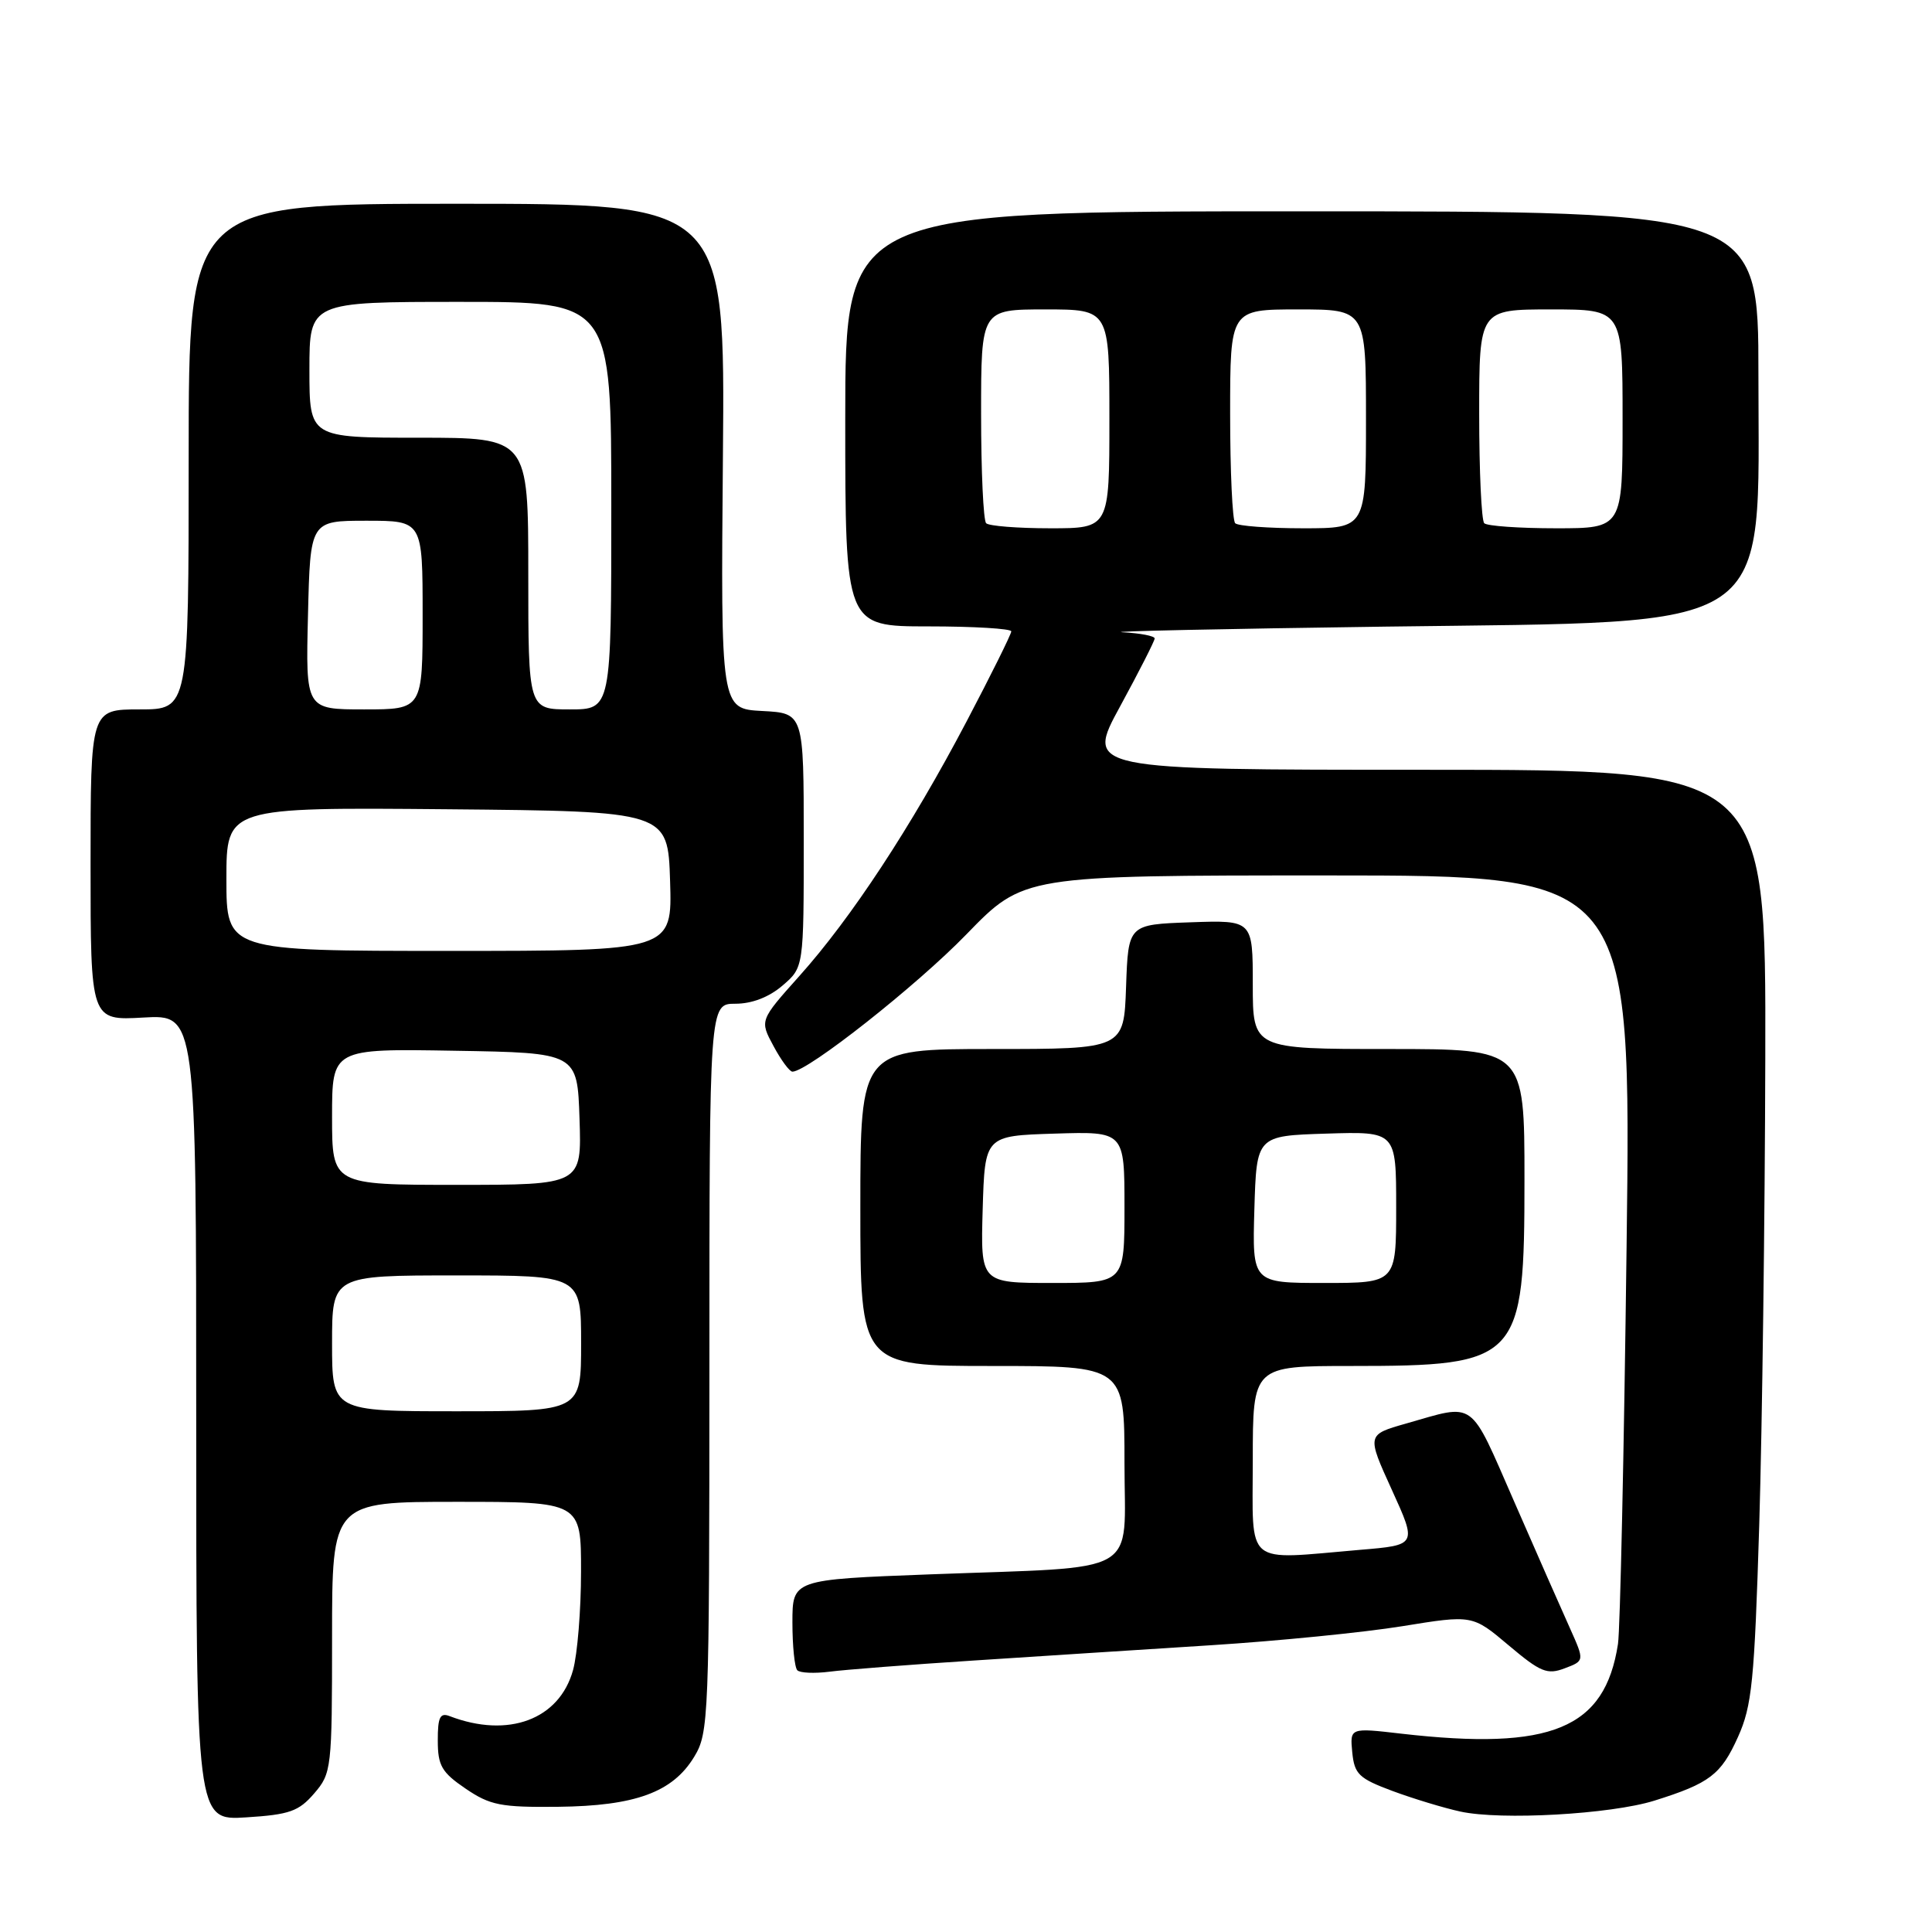 <?xml version="1.0" encoding="UTF-8" standalone="no"?>
<!DOCTYPE svg PUBLIC "-//W3C//DTD SVG 1.1//EN" "http://www.w3.org/Graphics/SVG/1.1/DTD/svg11.dtd" >
<svg xmlns="http://www.w3.org/2000/svg" xmlns:xlink="http://www.w3.org/1999/xlink" version="1.1" viewBox="0 0 256 256">
 <g >
 <path fill="currentColor"
d=" M 41.63 237.64 C 43.93 234.97 44.00 234.37 44.00 216.94 C 44.00 199.00 44.00 199.00 60.50 199.00 C 77.00 199.00 77.00 199.00 76.99 208.25 C 76.99 213.34 76.51 219.21 75.93 221.30 C 74.12 227.85 67.35 230.37 59.59 227.40 C 58.31 226.90 58.00 227.53 58.01 230.64 C 58.01 233.96 58.53 234.85 61.69 237.00 C 64.94 239.21 66.35 239.49 73.93 239.41 C 84.17 239.30 89.12 237.49 91.97 232.81 C 93.92 229.61 93.99 227.88 94.00 181.25 C 94.00 133.00 94.00 133.00 97.44 133.00 C 99.64 133.00 101.90 132.13 103.69 130.59 C 106.50 128.18 106.50 128.18 106.50 111.34 C 106.50 94.50 106.50 94.50 101.00 94.21 C 95.50 93.92 95.50 93.92 95.79 60.46 C 96.08 27.00 96.08 27.00 60.54 27.00 C 25.00 27.00 25.00 27.00 25.00 60.50 C 25.00 94.00 25.00 94.00 18.50 94.00 C 12.00 94.00 12.00 94.00 12.00 114.61 C 12.00 135.23 12.00 135.23 19.00 134.83 C 26.00 134.43 26.00 134.43 26.00 187.83 C 26.00 241.23 26.00 241.23 32.63 240.81 C 38.36 240.45 39.59 240.01 41.63 237.64 Z  M 219.20 238.60 C 226.54 236.30 228.04 235.16 230.29 230.16 C 232.15 226.04 232.47 222.79 233.11 202.00 C 233.50 189.07 233.86 161.29 233.91 140.25 C 234.00 102.00 234.00 102.00 188.92 102.00 C 143.84 102.00 143.84 102.00 148.42 93.60 C 150.94 88.97 153.00 84.92 153.00 84.60 C 153.00 84.27 151.09 83.90 148.75 83.78 C 146.41 83.66 162.08 83.32 183.58 83.03 C 235.99 82.32 233.00 84.34 233.00 49.60 C 233.00 28.00 233.00 28.00 172.50 28.00 C 112.00 28.00 112.00 28.00 112.00 55.50 C 112.00 83.00 112.00 83.00 123.00 83.00 C 129.05 83.00 134.00 83.30 134.00 83.66 C 134.00 84.02 131.34 89.39 128.08 95.59 C 120.74 109.56 112.77 121.69 105.90 129.35 C 100.66 135.21 100.66 135.21 102.49 138.60 C 103.49 140.47 104.62 142.00 105.00 142.00 C 107.02 142.00 121.50 130.57 128.06 123.80 C 135.63 116.00 135.63 116.00 175.89 116.00 C 216.16 116.00 216.16 116.00 215.53 165.25 C 215.19 192.34 214.68 216.00 214.39 217.84 C 212.66 229.07 205.57 232.00 185.68 229.72 C 178.87 228.93 178.87 228.93 179.18 232.19 C 179.47 235.09 180.05 235.65 184.50 237.31 C 187.25 238.33 191.30 239.56 193.50 240.04 C 198.90 241.22 213.42 240.40 219.20 238.60 Z  M 129.00 220.03 C 137.53 219.47 151.70 218.56 160.50 218.00 C 169.30 217.44 180.69 216.31 185.81 215.48 C 195.11 213.97 195.11 213.97 199.91 218.02 C 204.13 221.58 205.02 221.94 207.33 221.06 C 209.96 220.07 209.96 220.07 208.04 215.78 C 206.98 213.43 203.65 205.88 200.65 199.00 C 194.62 185.23 195.64 185.97 186.30 188.63 C 181.10 190.11 181.10 190.11 184.43 197.42 C 187.76 204.73 187.76 204.73 180.23 205.36 C 164.70 206.68 166.00 207.76 166.00 193.50 C 166.00 181.00 166.00 181.00 179.03 181.00 C 201.38 181.00 202.00 180.33 202.00 156.28 C 202.00 139.00 202.00 139.00 184.00 139.00 C 166.00 139.00 166.00 139.00 166.00 130.46 C 166.00 121.92 166.00 121.92 157.75 122.21 C 149.50 122.50 149.50 122.50 149.21 130.75 C 148.92 139.00 148.92 139.00 131.46 139.00 C 114.00 139.00 114.00 139.00 114.00 160.00 C 114.00 181.00 114.00 181.00 131.50 181.00 C 149.00 181.00 149.00 181.00 149.00 193.87 C 149.00 209.03 151.61 207.54 123.25 208.61 C 105.00 209.30 105.00 209.30 105.00 214.99 C 105.00 218.11 105.29 220.96 105.65 221.32 C 106.01 221.68 107.93 221.76 109.90 221.51 C 111.88 221.25 120.47 220.58 129.00 220.03 Z  M 44.00 178.00 C 44.00 169.00 44.00 169.00 60.50 169.00 C 77.00 169.00 77.00 169.00 77.00 178.00 C 77.00 187.00 77.00 187.00 60.50 187.00 C 44.00 187.00 44.00 187.00 44.00 178.00 Z  M 44.00 147.98 C 44.00 138.95 44.00 138.95 60.25 139.23 C 76.50 139.50 76.50 139.50 76.79 148.25 C 77.08 157.00 77.08 157.00 60.54 157.00 C 44.00 157.00 44.00 157.00 44.00 147.98 Z  M 30.00 116.48 C 30.00 106.97 30.00 106.97 59.25 107.23 C 88.50 107.50 88.50 107.50 88.79 116.75 C 89.08 126.00 89.08 126.00 59.54 126.00 C 30.00 126.00 30.00 126.00 30.00 116.48 Z  M 40.81 81.50 C 41.11 69.00 41.11 69.00 48.56 69.00 C 56.00 69.00 56.00 69.00 56.00 81.50 C 56.00 94.00 56.00 94.00 48.25 94.00 C 40.50 94.00 40.50 94.00 40.81 81.50 Z  M 70.00 76.00 C 70.00 58.00 70.00 58.00 55.50 58.00 C 41.00 58.00 41.00 58.00 41.00 49.00 C 41.00 40.00 41.00 40.00 61.00 40.00 C 81.00 40.00 81.00 40.00 81.00 67.00 C 81.00 94.00 81.00 94.00 75.50 94.00 C 70.00 94.00 70.00 94.00 70.00 76.00 Z  M 130.67 69.33 C 130.30 68.97 130.00 62.44 130.00 54.83 C 130.00 41.00 130.00 41.00 138.50 41.00 C 147.00 41.00 147.00 41.00 147.00 55.50 C 147.00 70.00 147.00 70.00 139.17 70.00 C 134.86 70.00 131.03 69.70 130.67 69.33 Z  M 163.67 69.33 C 163.30 68.97 163.00 62.44 163.00 54.83 C 163.00 41.00 163.00 41.00 172.00 41.00 C 181.00 41.00 181.00 41.00 181.00 55.50 C 181.00 70.00 181.00 70.00 172.67 70.00 C 168.08 70.00 164.03 69.70 163.67 69.33 Z  M 196.67 69.33 C 196.30 68.97 196.00 62.44 196.00 54.83 C 196.00 41.00 196.00 41.00 205.50 41.00 C 215.00 41.00 215.00 41.00 215.00 55.50 C 215.00 70.00 215.00 70.00 206.17 70.00 C 201.31 70.00 197.03 69.70 196.67 69.33 Z  M 130.21 160.25 C 130.50 150.50 130.50 150.50 139.75 150.21 C 149.00 149.92 149.00 149.92 149.00 159.96 C 149.00 170.00 149.00 170.00 139.46 170.00 C 129.93 170.00 129.93 170.00 130.21 160.25 Z  M 166.21 160.25 C 166.50 150.50 166.50 150.50 175.75 150.21 C 185.00 149.92 185.00 149.92 185.00 159.96 C 185.00 170.00 185.00 170.00 175.46 170.00 C 165.93 170.00 165.93 170.00 166.21 160.25 Z "/>
</g>
</svg>